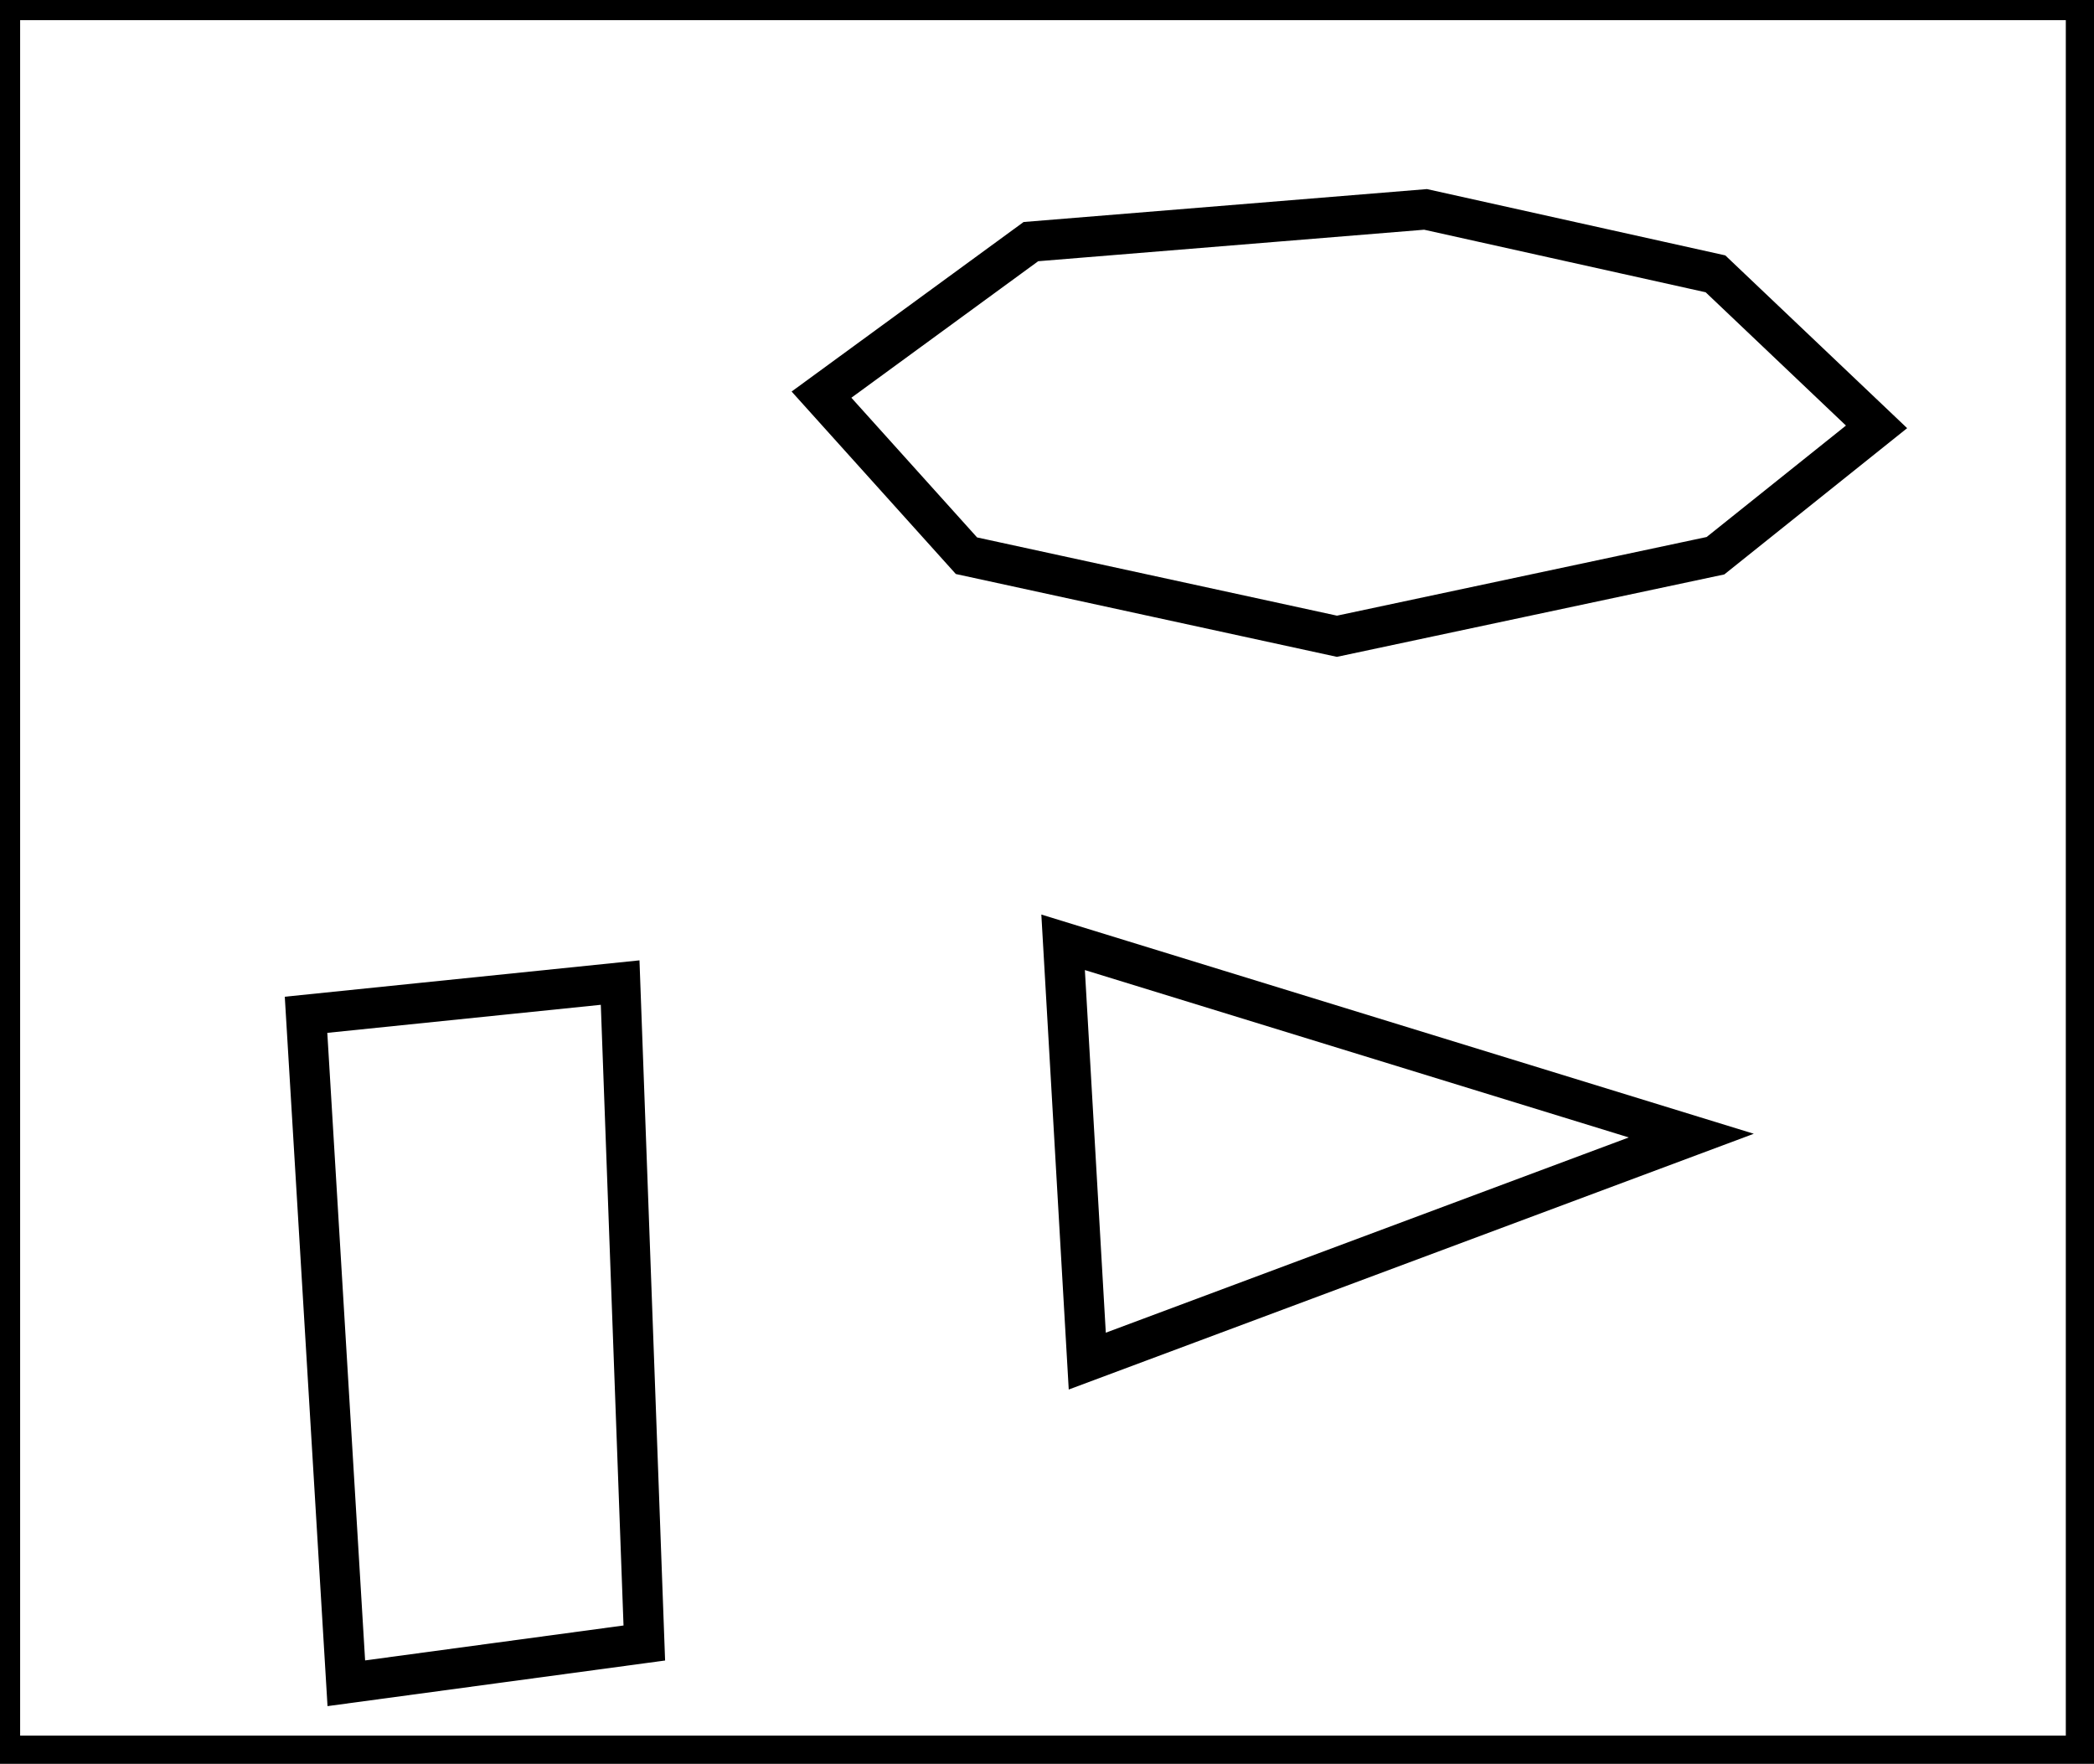 <?xml version="1.0" encoding="utf-8" ?>
<svg baseProfile="full" height="219" version="1.1" width="260" xmlns="http://www.w3.org/2000/svg" xmlns:ev="http://www.w3.org/2001/xml-events" xmlns:xlink="http://www.w3.org/1999/xlink"><defs /><rect fill="white" height="219" width="260" x="0" y="0" /><path d="M 77,122 L 38,126 L 43,209 L 80,204 Z" fill="none" stroke="black" stroke-width="5" /><path d="M 132,117 L 135,169 L 210,141 Z" fill="none" stroke="black" stroke-width="5" /><path d="M 102,49 L 120,69 L 166,79 L 213,69 L 233,53 L 213,34 L 177,26 L 128,30 Z" fill="none" stroke="black" stroke-width="5" /><path d="M 0,0 L 0,218 L 259,218 L 259,0 Z" fill="none" stroke="black" stroke-width="5" /></svg>
